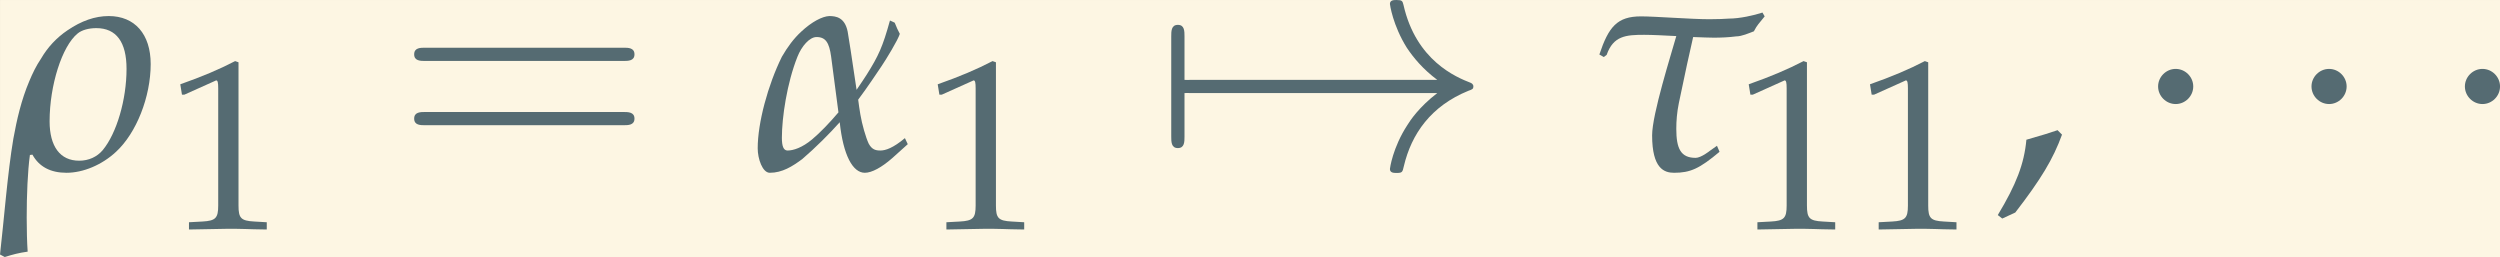 <?xml version='1.0' encoding='UTF-8'?>
<!-- This file was generated by dvisvgm 2.13.3 -->
<svg version='1.1' xmlns='http://www.w3.org/2000/svg' xmlns:xlink='http://www.w3.org/1999/xlink' width='305.178pt' height='31.375pt' viewBox='30.492 18.29 305.178 31.375'>
<rect x="30.492" y="18.29" width="305.178" height="31.375" fill="#333333" stroke="none"/>
<defs>
<use id='g18-44' xlink:href='#g2-44'/>
<path id='g3-61' d='M7.105-3.382C7.26-3.382 7.457-3.382 7.457-3.589S7.26-3.796 7.115-3.796H.92C.776-3.796 .579-3.796 .579-3.589S.776-3.382 .931-3.382H7.105ZM7.115-1.376C7.26-1.376 7.457-1.376 7.457-1.582S7.26-1.789 7.105-1.789H.931C.776-1.789 .579-1.789 .579-1.582S.776-1.376 .92-1.376H7.115Z'/>
<path id='g5-1' d='M1.986-2.586C1.986-2.885 1.738-3.134 1.438-3.134S.889-2.885 .889-2.586S1.138-2.037 1.438-2.037S1.986-2.286 1.986-2.586Z'/>
<path id='g5-33' d='M8.625-2.379C8.057-1.944 7.777-1.52 7.695-1.386C7.229-.672 7.147-.021 7.147-.01C7.147 .114 7.271 .114 7.353 .114C7.529 .114 7.54 .093 7.581-.093C7.819-1.107 8.429-1.975 9.598-2.451C9.722-2.492 9.753-2.513 9.753-2.586S9.691-2.689 9.67-2.699C9.215-2.875 7.964-3.392 7.571-5.13C7.54-5.254 7.529-5.285 7.353-5.285C7.271-5.285 7.147-5.285 7.147-5.161C7.147-5.14 7.24-4.489 7.674-3.796C7.881-3.485 8.181-3.123 8.625-2.792H.941C.755-2.792 .569-2.792 .569-2.586S.755-2.379 .941-2.379H8.625Z'/>
<path id='g5-55' d='M.983-2.379C1.045-2.379 1.272-2.379 1.272-2.586S1.045-2.792 .983-2.792V-4.147C.983-4.313 .983-4.509 .776-4.509S.569-4.313 .569-4.147V-1.024C.569-.858 .569-.662 .776-.662S.983-.858 .983-1.024V-2.379Z'/>
<use id='g15-49' xlink:href='#g2-49' transform='scale(.76)'/>
<path id='g2-44' d='M2.025-1.221C1.757-1.131 1.578-1.072 1.052-.923C.983-.169 .734 .476 .159 1.429L.298 1.538L.705 1.35C1.509 .308 1.886-.318 2.164-1.082L2.025-1.221Z'/>
<path id='g2-49' d='M.665-5.509H.764L2.045-6.084C2.055-6.094 2.064-6.094 2.074-6.094C2.134-6.094 2.154-6.005 2.154-5.767V-.953C2.154-.437 2.045-.328 1.509-.298L.953-.268V.03C2.481 0 2.481 0 2.591 0C2.72 0 2.938 0 3.275 .01C3.394 .02 3.742 .02 4.149 .03V-.268L3.633-.298C3.087-.328 2.988-.437 2.988-.953V-6.839L2.849-6.888C2.203-6.551 1.499-6.253 .596-5.935L.665-5.509Z'/>
<path id='g9-97' d='M4.814-.973C4.447-.665 4.208-.586 4.05-.586C3.901-.586 3.782-.615 3.682-.804C3.593-.993 3.474-1.409 3.424-1.707C3.394-1.876 3.375-2.025 3.355-2.174C3.653-2.571 3.94-3.007 4.089-3.226C4.228-3.434 4.595-4.03 4.655-4.228C4.595-4.337 4.556-4.427 4.496-4.576C4.466-4.595 4.387-4.625 4.347-4.645C4.119-3.821 3.99-3.543 3.623-2.958C3.583-2.898 3.424-2.65 3.305-2.481C3.127-3.672 3.087-3.95 3.027-4.298C2.938-4.744 2.66-4.784 2.452-4.784C2.233-4.774 1.906-4.605 1.578-4.298C1.34-4.079 1.151-3.821 .973-3.514C.536-2.63 .218-1.449 .218-.655C.218-.328 .367 .109 .596 .109C.983 .109 1.3-.089 1.608-.318C2.025-.675 2.471-1.122 2.779-1.469C2.888-.437 3.186 .109 3.563 .109C3.782 .109 4.089-.06 4.417-.347L4.903-.784L4.814-.973ZM2.739-1.777C2.452-1.439 2.164-1.141 1.916-.933C1.608-.675 1.33-.586 1.151-.586C1.022-.586 .973-.725 .973-.983C.973-1.618 1.131-2.69 1.459-3.514C1.588-3.841 1.836-4.129 2.055-4.129C2.342-4.129 2.452-3.95 2.511-3.514L2.739-1.777Z'/>
<path id='g9-114' d='M.943-.457C1.151-.079 1.509 .109 2.005 .109C2.531 .109 3.117-.139 3.553-.546C4.189-1.131 4.635-2.263 4.635-3.285C4.635-4.218 4.139-4.784 3.325-4.784C2.898-4.784 2.471-4.635 2.035-4.337C1.697-4.109 1.419-3.811 1.211-3.454C1.062-3.236 .943-2.988 .844-2.749C.596-2.164 .457-1.558 .347-.953C.169 .089 .05 1.628-.069 2.66L.079 2.739C.328 2.66 .516 2.61 .794 2.571C.774 2.283 .764 1.906 .764 1.509C.764 .814 .794 .06 .864-.447L.943-.457ZM2.938-4.407C3.563-4.407 3.881-3.97 3.881-3.136C3.881-2.174 3.573-1.122 3.136-.596C2.958-.387 2.7-.268 2.402-.268C1.806-.268 1.479-.715 1.479-1.499C1.479-2.62 1.866-3.841 2.352-4.238C2.481-4.347 2.7-4.407 2.938-4.407Z'/>
<path id='g9-116' d='M.427-3.504L.516-3.573C.725-4.169 1.122-4.198 1.687-4.198C1.926-4.198 2.313-4.179 2.69-4.159C2.531-3.593 1.935-1.717 1.935-1.062C1.935-.02 2.313 .109 2.62 .109C3.127 .109 3.414-.02 4.04-.546L3.96-.734L3.722-.566C3.752-.586 3.464-.357 3.295-.357C2.829-.357 2.69-.645 2.69-1.261C2.69-1.509 2.71-1.777 2.769-2.064C2.948-2.928 3.127-3.752 3.216-4.129C3.484-4.119 3.722-4.109 3.861-4.109C4.089-4.109 4.327-4.119 4.556-4.149C4.734-4.149 4.953-4.248 5.112-4.308C5.221-4.516 5.26-4.536 5.449-4.774L5.38-4.893C5.112-4.804 4.665-4.705 4.337-4.705C4.218-4.695 3.97-4.685 3.722-4.685C3.166-4.685 2.025-4.774 1.588-4.774C.844-4.774 .576-4.447 .288-3.583L.427-3.504Z'/>
</defs>
<g id='page1' transform='matrix(3.91 0 0 3.91 0 0)'>
<rect x='7.799' y='4.678' width='78.051' height='8.024' fill='#fdf6e3'/>
<g fill='#556b72'>
<use x='7.868' y='9.963' xlink:href='#g9-114'/>
<use x='12.974' y='11.82' xlink:href='#g15-49'/>
<use x='20.15' y='9.963' xlink:href='#g3-61'/>
<use x='31.236' y='9.963' xlink:href='#g9-97'/>
<use x='36.621' y='11.82' xlink:href='#g15-49'/>
<use x='43.796' y='9.963' xlink:href='#g5-55'/>
<use x='44.045' y='9.963' xlink:href='#g5-33'/>
<use x='57.443' y='9.963' xlink:href='#g9-116'/>
<use x='61.941' y='11.82' xlink:href='#g15-49'/>
<use x='65.727' y='11.82' xlink:href='#g15-49'/>
<use x='70.011' y='9.963' xlink:href='#g18-44'/>
<use x='74.286' y='9.963' xlink:href='#g5-1'/>
<use x='79.075' y='9.963' xlink:href='#g5-1'/>
<use x='83.864' y='9.963' xlink:href='#g5-1'/>
</g>
</g>
</svg>